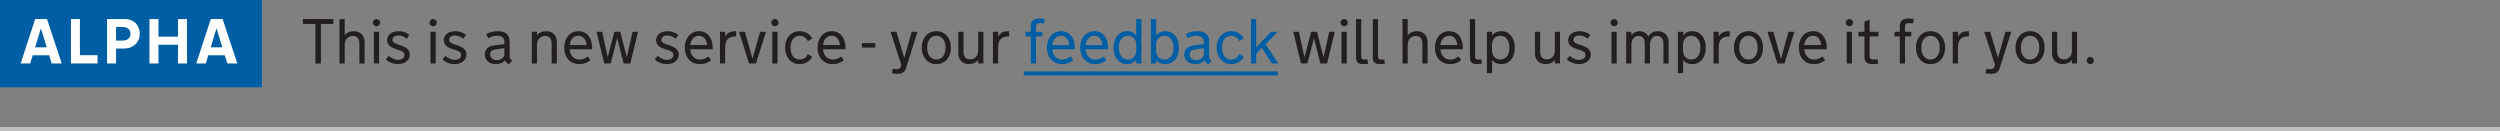 <svg width="630px" height="33px" viewBox="0 0 630 33" version="1.1" xmlns="http://www.w3.org/2000/svg" xmlns:xlink="http://www.w3.org/1999/xlink">
    <rect x="0" y="0" width="630" height="33" fill="#808080" stroke="none"/>
    <!-- Generator: Sketch 46.2 (44496) - http://www.bohemiancoding.com/sketch -->
    <desc>Created with Sketch.</desc>
    <defs></defs>
    <g id="Page-1" stroke="none" stroke-width="1" fill="none" fill-rule="evenodd">
        <g id="alpha-banner" fill-rule="nonzero">
            <rect id="horizontal-rule" fill="#BFC1C3" x="0" y="32" width="630" height="1"></rect>
            <path d="M76.336,4.797 L84.016,4.797 L84.016,6.031 L80.867,6.031 L80.867,16 L79.484,16 L79.484,6.031 L76.336,6.031 L76.336,4.797 Z M85.555,4.797 L86.867,4.797 L86.867,8.93 C87.138,8.56 87.473,8.289 87.871,8.117 C88.27,7.945 88.714,7.859 89.203,7.859 C89.646,7.859 90.034,7.932 90.367,8.078 C90.701,8.224 90.979,8.422 91.203,8.672 C91.427,8.922 91.595,9.211 91.707,9.539 C91.819,9.867 91.875,10.214 91.875,10.578 L91.875,16 L90.562,16 L90.562,10.992 C90.562,10.643 90.52,10.345 90.434,10.098 C90.348,9.85 90.23,9.65 90.082,9.496 C89.934,9.342 89.759,9.23 89.559,9.16 C89.358,9.09 89.143,9.055 88.914,9.055 C88.664,9.055 88.417,9.1 88.172,9.191 C87.927,9.283 87.708,9.419 87.516,9.602 C87.323,9.784 87.167,10.013 87.047,10.289 C86.927,10.565 86.867,10.891 86.867,11.266 L86.867,16 L85.555,16 L85.555,4.797 Z M95.523,16 L94.211,16 L94.211,8.016 L95.523,8.016 L95.523,16 Z M93.969,5.711 C93.969,5.586 93.993,5.469 94.043,5.359 C94.092,5.25 94.158,5.154 94.238,5.07 C94.319,4.987 94.415,4.921 94.527,4.871 C94.639,4.822 94.758,4.797 94.883,4.797 C95.008,4.797 95.125,4.822 95.234,4.871 C95.344,4.921 95.439,4.987 95.52,5.07 C95.6,5.154 95.665,5.25 95.715,5.359 C95.764,5.469 95.789,5.586 95.789,5.711 C95.789,5.836 95.764,5.954 95.715,6.066 C95.665,6.178 95.6,6.275 95.52,6.355 C95.439,6.436 95.344,6.501 95.234,6.551 C95.125,6.6 95.008,6.625 94.883,6.625 C94.758,6.625 94.639,6.6 94.527,6.551 C94.415,6.501 94.319,6.436 94.238,6.355 C94.158,6.275 94.092,6.178 94.043,6.066 C93.993,5.954 93.969,5.836 93.969,5.711 Z M103.266,13.789 C103.266,14.164 103.184,14.499 103.02,14.793 C102.855,15.087 102.638,15.336 102.367,15.539 C102.096,15.742 101.785,15.896 101.434,16 C101.082,16.104 100.721,16.156 100.352,16.156 C99.768,16.156 99.207,16.056 98.668,15.855 C98.129,15.655 97.651,15.367 97.234,14.992 L97.953,14.062 C98.078,14.172 98.223,14.286 98.387,14.406 C98.551,14.526 98.734,14.637 98.938,14.738 C99.141,14.84 99.359,14.923 99.594,14.988 C99.828,15.053 100.076,15.086 100.336,15.086 C100.549,15.086 100.754,15.059 100.949,15.004 C101.145,14.949 101.315,14.868 101.461,14.762 C101.607,14.655 101.723,14.527 101.809,14.379 C101.895,14.23 101.938,14.063 101.938,13.875 C101.938,13.667 101.892,13.492 101.801,13.352 C101.71,13.211 101.586,13.091 101.43,12.992 C101.273,12.893 101.091,12.807 100.883,12.734 C100.674,12.661 100.456,12.589 100.227,12.516 L99.727,12.352 C99.445,12.258 99.174,12.151 98.914,12.031 C98.654,11.911 98.423,11.764 98.223,11.59 C98.022,11.415 97.863,11.208 97.746,10.969 C97.629,10.729 97.57,10.443 97.57,10.109 C97.57,9.839 97.628,9.569 97.742,9.301 C97.857,9.033 98.033,8.792 98.27,8.578 C98.507,8.365 98.807,8.191 99.172,8.059 C99.536,7.926 99.966,7.859 100.461,7.859 C101.008,7.859 101.514,7.951 101.98,8.133 C102.447,8.315 102.841,8.542 103.164,8.812 L102.477,9.758 C102.362,9.648 102.227,9.544 102.07,9.445 C101.914,9.346 101.747,9.259 101.57,9.184 C101.393,9.108 101.208,9.047 101.016,9 C100.823,8.953 100.633,8.93 100.445,8.93 C100.159,8.93 99.917,8.962 99.719,9.027 C99.521,9.092 99.362,9.177 99.242,9.281 C99.122,9.385 99.035,9.503 98.98,9.633 C98.926,9.763 98.898,9.891 98.898,10.016 C98.898,10.198 98.937,10.35 99.016,10.473 C99.094,10.595 99.197,10.701 99.324,10.789 C99.452,10.878 99.598,10.953 99.762,11.016 C99.926,11.078 100.096,11.141 100.273,11.203 L100.93,11.422 C101.242,11.526 101.529,11.637 101.789,11.754 C102.049,11.871 102.279,12.005 102.477,12.156 C102.727,12.354 102.921,12.583 103.059,12.844 C103.197,13.104 103.266,13.419 103.266,13.789 Z M109.797,16 L108.484,16 L108.484,8.016 L109.797,8.016 L109.797,16 Z M108.242,5.711 C108.242,5.586 108.267,5.469 108.316,5.359 C108.366,5.25 108.431,5.154 108.512,5.07 C108.592,4.987 108.689,4.921 108.801,4.871 C108.913,4.822 109.031,4.797 109.156,4.797 C109.281,4.797 109.398,4.822 109.508,4.871 C109.617,4.921 109.712,4.987 109.793,5.07 C109.874,5.154 109.939,5.25 109.988,5.359 C110.038,5.469 110.062,5.586 110.062,5.711 C110.062,5.836 110.038,5.954 109.988,6.066 C109.939,6.178 109.874,6.275 109.793,6.355 C109.712,6.436 109.617,6.501 109.508,6.551 C109.398,6.6 109.281,6.625 109.156,6.625 C109.031,6.625 108.913,6.6 108.801,6.551 C108.689,6.501 108.592,6.436 108.512,6.355 C108.431,6.275 108.366,6.178 108.316,6.066 C108.267,5.954 108.242,5.836 108.242,5.711 Z M117.539,13.789 C117.539,14.164 117.457,14.499 117.293,14.793 C117.129,15.087 116.911,15.336 116.641,15.539 C116.37,15.742 116.059,15.896 115.707,16 C115.355,16.104 114.995,16.156 114.625,16.156 C114.042,16.156 113.48,16.056 112.941,15.855 C112.402,15.655 111.924,15.367 111.508,14.992 L112.227,14.062 C112.352,14.172 112.496,14.286 112.66,14.406 C112.824,14.526 113.008,14.637 113.211,14.738 C113.414,14.84 113.633,14.923 113.867,14.988 C114.102,15.053 114.349,15.086 114.609,15.086 C114.823,15.086 115.027,15.059 115.223,15.004 C115.418,14.949 115.589,14.868 115.734,14.762 C115.88,14.655 115.996,14.527 116.082,14.379 C116.168,14.23 116.211,14.063 116.211,13.875 C116.211,13.667 116.165,13.492 116.074,13.352 C115.983,13.211 115.859,13.091 115.703,12.992 C115.547,12.893 115.365,12.807 115.156,12.734 C114.948,12.661 114.729,12.589 114.5,12.516 L114,12.352 C113.719,12.258 113.448,12.151 113.188,12.031 C112.927,11.911 112.697,11.764 112.496,11.59 C112.296,11.415 112.137,11.208 112.02,10.969 C111.902,10.729 111.844,10.443 111.844,10.109 C111.844,9.839 111.901,9.569 112.016,9.301 C112.13,9.033 112.306,8.792 112.543,8.578 C112.78,8.365 113.081,8.191 113.445,8.059 C113.81,7.926 114.24,7.859 114.734,7.859 C115.281,7.859 115.788,7.951 116.254,8.133 C116.72,8.315 117.115,8.542 117.438,8.812 L116.75,9.758 C116.635,9.648 116.5,9.544 116.344,9.445 C116.187,9.346 116.021,9.259 115.844,9.184 C115.667,9.108 115.482,9.047 115.289,9 C115.096,8.953 114.906,8.93 114.719,8.93 C114.432,8.93 114.19,8.962 113.992,9.027 C113.794,9.092 113.635,9.177 113.516,9.281 C113.396,9.385 113.309,9.503 113.254,9.633 C113.199,9.763 113.172,9.891 113.172,10.016 C113.172,10.198 113.211,10.35 113.289,10.473 C113.367,10.595 113.47,10.701 113.598,10.789 C113.725,10.878 113.871,10.953 114.035,11.016 C114.199,11.078 114.37,11.141 114.547,11.203 L115.203,11.422 C115.516,11.526 115.802,11.637 116.062,11.754 C116.323,11.871 116.552,12.005 116.75,12.156 C117,12.354 117.194,12.583 117.332,12.844 C117.47,13.104 117.539,13.419 117.539,13.789 Z M127.297,15.203 C127.062,15.474 126.746,15.701 126.348,15.883 C125.949,16.065 125.482,16.156 124.945,16.156 C124.549,16.156 124.182,16.1 123.844,15.988 C123.505,15.876 123.211,15.716 122.961,15.508 C122.711,15.299 122.516,15.047 122.375,14.75 C122.234,14.453 122.164,14.117 122.164,13.742 C122.164,13.43 122.215,13.145 122.316,12.887 C122.418,12.629 122.561,12.404 122.746,12.211 C122.931,12.018 123.154,11.861 123.414,11.738 C123.674,11.616 123.966,11.531 124.289,11.484 L127.109,11.102 L127.109,10.594 C127.109,10.292 127.062,10.038 126.969,9.832 C126.875,9.626 126.749,9.464 126.59,9.344 C126.431,9.224 126.243,9.138 126.027,9.086 C125.811,9.034 125.578,9.008 125.328,9.008 C124.88,9.008 124.462,9.07 124.074,9.195 C123.686,9.32 123.336,9.466 123.023,9.633 L122.531,8.594 C122.99,8.333 123.47,8.146 123.973,8.031 C124.475,7.917 124.971,7.859 125.461,7.859 C126.435,7.859 127.172,8.079 127.672,8.52 C128.172,8.96 128.422,9.602 128.422,10.445 L128.422,14.125 C128.422,14.391 128.474,14.613 128.578,14.793 C128.682,14.973 128.849,15.115 129.078,15.219 L128.336,16.156 C128.086,16.094 127.871,15.983 127.691,15.824 C127.512,15.665 127.385,15.474 127.312,15.25 L127.297,15.203 Z M124.961,12.445 C124.742,12.477 124.543,12.521 124.363,12.578 C124.184,12.635 124.031,12.712 123.906,12.809 C123.781,12.905 123.684,13.023 123.613,13.164 C123.543,13.305 123.508,13.477 123.508,13.68 C123.508,13.914 123.552,14.122 123.641,14.305 C123.729,14.487 123.849,14.641 124,14.766 C124.151,14.891 124.327,14.986 124.527,15.051 C124.728,15.116 124.937,15.148 125.156,15.148 C125.401,15.148 125.641,15.115 125.875,15.047 C126.109,14.979 126.318,14.882 126.5,14.754 C126.682,14.626 126.829,14.471 126.941,14.289 C127.053,14.107 127.109,13.898 127.109,13.664 L127.109,12.125 L124.961,12.445 Z M134.008,8.016 L135.32,8.016 L135.32,8.93 C135.591,8.56 135.926,8.289 136.324,8.117 C136.723,7.945 137.167,7.859 137.656,7.859 C138.099,7.859 138.487,7.932 138.82,8.078 C139.154,8.224 139.432,8.422 139.656,8.672 C139.88,8.922 140.048,9.211 140.16,9.539 C140.272,9.867 140.328,10.214 140.328,10.578 L140.328,16 L139.016,16 L139.016,10.992 C139.016,10.643 138.973,10.345 138.887,10.098 C138.801,9.85 138.684,9.65 138.535,9.496 C138.387,9.342 138.212,9.23 138.012,9.16 C137.811,9.09 137.596,9.055 137.367,9.055 C137.117,9.055 136.871,9.1 136.629,9.191 C136.387,9.283 136.168,9.419 135.973,9.602 C135.777,9.784 135.62,10.013 135.5,10.289 C135.38,10.565 135.32,10.891 135.32,11.266 L135.32,16 L134.008,16 L134.008,8.016 Z M143.555,12.414 C143.581,12.789 143.656,13.135 143.781,13.453 C143.906,13.771 144.077,14.046 144.293,14.277 C144.509,14.509 144.764,14.689 145.059,14.816 C145.353,14.944 145.68,15.008 146.039,15.008 C146.482,15.008 146.871,14.934 147.207,14.785 C147.543,14.637 147.852,14.451 148.133,14.227 L148.805,15.172 C148.445,15.458 148.03,15.694 147.559,15.879 C147.087,16.064 146.56,16.156 145.977,16.156 C145.398,16.156 144.875,16.053 144.406,15.848 C143.937,15.642 143.538,15.355 143.207,14.988 C142.876,14.621 142.622,14.184 142.445,13.676 C142.268,13.168 142.18,12.615 142.18,12.016 C142.18,11.406 142.267,10.848 142.441,10.34 C142.616,9.832 142.862,9.395 143.18,9.027 C143.497,8.66 143.878,8.374 144.32,8.168 C144.763,7.962 145.255,7.859 145.797,7.859 C146.323,7.859 146.797,7.962 147.219,8.168 C147.641,8.374 148,8.66 148.297,9.027 C148.594,9.395 148.822,9.832 148.98,10.34 C149.139,10.848 149.219,11.401 149.219,12 L149.219,12.414 L143.555,12.414 Z M145.75,9.008 C145.417,9.008 145.12,9.073 144.859,9.203 C144.599,9.333 144.376,9.508 144.191,9.727 C144.007,9.945 143.861,10.197 143.754,10.48 C143.647,10.764 143.586,11.057 143.57,11.359 L147.797,11.359 C147.786,11.052 147.733,10.757 147.637,10.473 C147.54,10.189 147.405,9.939 147.23,9.723 C147.056,9.507 146.845,9.333 146.598,9.203 C146.35,9.073 146.068,9.008 145.75,9.008 Z M157.953,14.445 L159.398,8.016 L160.789,8.016 L158.836,16 L157.156,16 L155.539,9.602 L153.891,16 L152.273,16 L150.336,8.016 L151.75,8.016 L153.141,14.445 L154.82,8.016 L156.305,8.016 L157.953,14.445 Z M171.031,13.789 C171.031,14.164 170.949,14.499 170.785,14.793 C170.621,15.087 170.404,15.336 170.133,15.539 C169.862,15.742 169.551,15.896 169.199,16 C168.848,16.104 168.487,16.156 168.117,16.156 C167.534,16.156 166.973,16.056 166.434,15.855 C165.895,15.655 165.417,15.367 165,14.992 L165.719,14.062 C165.844,14.172 165.988,14.286 166.152,14.406 C166.316,14.526 166.5,14.637 166.703,14.738 C166.906,14.84 167.125,14.923 167.359,14.988 C167.594,15.053 167.841,15.086 168.102,15.086 C168.315,15.086 168.52,15.059 168.715,15.004 C168.91,14.949 169.081,14.868 169.227,14.762 C169.372,14.655 169.488,14.527 169.574,14.379 C169.66,14.23 169.703,14.063 169.703,13.875 C169.703,13.667 169.658,13.492 169.566,13.352 C169.475,13.211 169.352,13.091 169.195,12.992 C169.039,12.893 168.857,12.807 168.648,12.734 C168.44,12.661 168.221,12.589 167.992,12.516 L167.492,12.352 C167.211,12.258 166.94,12.151 166.68,12.031 C166.419,11.911 166.189,11.764 165.988,11.59 C165.788,11.415 165.629,11.208 165.512,10.969 C165.395,10.729 165.336,10.443 165.336,10.109 C165.336,9.839 165.393,9.569 165.508,9.301 C165.622,9.033 165.798,8.792 166.035,8.578 C166.272,8.365 166.573,8.191 166.938,8.059 C167.302,7.926 167.732,7.859 168.227,7.859 C168.773,7.859 169.28,7.951 169.746,8.133 C170.212,8.315 170.607,8.542 170.93,8.812 L170.242,9.758 C170.128,9.648 169.992,9.544 169.836,9.445 C169.68,9.346 169.513,9.259 169.336,9.184 C169.159,9.108 168.974,9.047 168.781,9 C168.589,8.953 168.398,8.93 168.211,8.93 C167.924,8.93 167.682,8.962 167.484,9.027 C167.286,9.092 167.128,9.177 167.008,9.281 C166.888,9.385 166.801,9.503 166.746,9.633 C166.691,9.763 166.664,9.891 166.664,10.016 C166.664,10.198 166.703,10.35 166.781,10.473 C166.859,10.595 166.962,10.701 167.09,10.789 C167.217,10.878 167.363,10.953 167.527,11.016 C167.691,11.078 167.862,11.141 168.039,11.203 L168.695,11.422 C169.008,11.526 169.294,11.637 169.555,11.754 C169.815,11.871 170.044,12.005 170.242,12.156 C170.492,12.354 170.686,12.583 170.824,12.844 C170.962,13.104 171.031,13.419 171.031,13.789 Z M173.938,12.414 C173.964,12.789 174.039,13.135 174.164,13.453 C174.289,13.771 174.46,14.046 174.676,14.277 C174.892,14.509 175.147,14.689 175.441,14.816 C175.736,14.944 176.062,15.008 176.422,15.008 C176.865,15.008 177.254,14.934 177.59,14.785 C177.926,14.637 178.234,14.451 178.516,14.227 L179.188,15.172 C178.828,15.458 178.413,15.694 177.941,15.879 C177.47,16.064 176.943,16.156 176.359,16.156 C175.781,16.156 175.258,16.053 174.789,15.848 C174.32,15.642 173.921,15.355 173.59,14.988 C173.259,14.621 173.005,14.184 172.828,13.676 C172.651,13.168 172.562,12.615 172.562,12.016 C172.562,11.406 172.65,10.848 172.824,10.34 C172.999,9.832 173.245,9.395 173.562,9.027 C173.88,8.66 174.26,8.374 174.703,8.168 C175.146,7.962 175.638,7.859 176.18,7.859 C176.706,7.859 177.18,7.962 177.602,8.168 C178.023,8.374 178.383,8.66 178.68,9.027 C178.977,9.395 179.204,9.832 179.363,10.34 C179.522,10.848 179.602,11.401 179.602,12 L179.602,12.414 L173.938,12.414 Z M176.133,9.008 C175.799,9.008 175.503,9.073 175.242,9.203 C174.982,9.333 174.759,9.508 174.574,9.727 C174.389,9.945 174.243,10.197 174.137,10.48 C174.03,10.764 173.969,11.057 173.953,11.359 L178.18,11.359 C178.169,11.052 178.116,10.757 178.02,10.473 C177.923,10.189 177.788,9.939 177.613,9.723 C177.439,9.507 177.228,9.333 176.98,9.203 C176.733,9.073 176.451,9.008 176.133,9.008 Z M185.508,9.188 L185.297,9.188 C184.958,9.188 184.635,9.227 184.328,9.305 C184.021,9.383 183.75,9.523 183.516,9.727 C183.281,9.93 183.094,10.207 182.953,10.559 C182.812,10.91 182.742,11.359 182.742,11.906 L182.742,16 L181.43,16 L181.43,8.016 L182.742,8.016 L182.742,9.281 C182.841,9.047 182.974,8.841 183.141,8.664 C183.307,8.487 183.496,8.34 183.707,8.223 C183.918,8.105 184.145,8.018 184.387,7.961 C184.629,7.904 184.875,7.875 185.125,7.875 L185.508,7.875 L185.508,9.188 Z M188.758,16 L186.227,8.016 L187.719,8.016 L189.633,14.781 L191.539,8.016 L193.031,8.016 L190.5,16 L188.758,16 Z M195.93,16 L194.617,16 L194.617,8.016 L195.93,8.016 L195.93,16 Z M194.375,5.711 C194.375,5.586 194.4,5.469 194.449,5.359 C194.499,5.25 194.564,5.154 194.645,5.07 C194.725,4.987 194.822,4.921 194.934,4.871 C195.046,4.822 195.164,4.797 195.289,4.797 C195.414,4.797 195.531,4.822 195.641,4.871 C195.75,4.921 195.845,4.987 195.926,5.07 C196.007,5.154 196.072,5.25 196.121,5.359 C196.171,5.469 196.195,5.586 196.195,5.711 C196.195,5.836 196.171,5.954 196.121,6.066 C196.072,6.178 196.007,6.275 195.926,6.355 C195.845,6.436 195.75,6.501 195.641,6.551 C195.531,6.6 195.414,6.625 195.289,6.625 C195.164,6.625 195.046,6.6 194.934,6.551 C194.822,6.501 194.725,6.436 194.645,6.355 C194.564,6.275 194.499,6.178 194.449,6.066 C194.4,5.954 194.375,5.836 194.375,5.711 Z M199.203,12.047 C199.203,12.448 199.253,12.828 199.352,13.188 C199.451,13.547 199.596,13.861 199.789,14.129 C199.982,14.397 200.223,14.611 200.512,14.77 C200.801,14.928 201.138,15.008 201.523,15.008 C201.773,15.008 202.004,14.973 202.215,14.902 C202.426,14.832 202.616,14.737 202.785,14.617 C202.954,14.497 203.105,14.355 203.238,14.191 C203.371,14.027 203.487,13.852 203.586,13.664 L204.68,14.289 C204.544,14.57 204.371,14.827 204.16,15.059 C203.949,15.29 203.708,15.487 203.438,15.648 C203.167,15.81 202.87,15.935 202.547,16.023 C202.224,16.112 201.883,16.156 201.523,16.156 C200.971,16.156 200.47,16.053 200.02,15.848 C199.569,15.642 199.182,15.355 198.859,14.988 C198.536,14.621 198.286,14.185 198.109,13.68 C197.932,13.174 197.844,12.62 197.844,12.016 C197.844,11.406 197.932,10.848 198.109,10.34 C198.286,9.832 198.536,9.395 198.859,9.027 C199.182,8.66 199.569,8.374 200.02,8.168 C200.47,7.962 200.971,7.859 201.523,7.859 C201.883,7.859 202.224,7.904 202.547,7.992 C202.87,8.081 203.167,8.206 203.438,8.367 C203.708,8.529 203.949,8.725 204.16,8.957 C204.371,9.189 204.544,9.445 204.68,9.727 L203.586,10.352 C203.487,10.164 203.371,9.988 203.238,9.824 C203.105,9.66 202.954,9.518 202.785,9.398 C202.616,9.279 202.426,9.184 202.215,9.113 C202.004,9.043 201.773,9.008 201.523,9.008 C201.138,9.008 200.801,9.087 200.512,9.246 C200.223,9.405 199.982,9.618 199.789,9.887 C199.596,10.155 199.451,10.469 199.352,10.828 C199.253,11.188 199.203,11.568 199.203,11.969 L199.203,12.047 Z M207.398,12.414 C207.424,12.789 207.5,13.135 207.625,13.453 C207.75,13.771 207.921,14.046 208.137,14.277 C208.353,14.509 208.608,14.689 208.902,14.816 C209.197,14.944 209.523,15.008 209.883,15.008 C210.326,15.008 210.715,14.934 211.051,14.785 C211.387,14.637 211.695,14.451 211.977,14.227 L212.648,15.172 C212.289,15.458 211.874,15.694 211.402,15.879 C210.931,16.064 210.404,16.156 209.82,16.156 C209.242,16.156 208.719,16.053 208.25,15.848 C207.781,15.642 207.382,15.355 207.051,14.988 C206.72,14.621 206.466,14.184 206.289,13.676 C206.112,13.168 206.023,12.615 206.023,12.016 C206.023,11.406 206.111,10.848 206.285,10.34 C206.46,9.832 206.706,9.395 207.023,9.027 C207.341,8.66 207.721,8.374 208.164,8.168 C208.607,7.962 209.099,7.859 209.641,7.859 C210.167,7.859 210.641,7.962 211.062,8.168 C211.484,8.374 211.844,8.66 212.141,9.027 C212.438,9.395 212.665,9.832 212.824,10.34 C212.983,10.848 213.062,11.401 213.062,12 L213.062,12.414 L207.398,12.414 Z M209.594,9.008 C209.26,9.008 208.964,9.073 208.703,9.203 C208.443,9.333 208.22,9.508 208.035,9.727 C207.85,9.945 207.704,10.197 207.598,10.48 C207.491,10.764 207.43,11.057 207.414,11.359 L211.641,11.359 C211.63,11.052 211.577,10.757 211.48,10.473 C211.384,10.189 211.249,9.939 211.074,9.723 C210.9,9.507 210.689,9.333 210.441,9.203 C210.194,9.073 209.911,9.008 209.594,9.008 Z M217.211,10.852 L220.57,10.852 L220.57,12 L217.211,12 L217.211,10.852 Z M224.414,8.016 L225.898,8.016 L227.867,14.609 L229.742,8.016 L231.211,8.016 L228.305,17.203 C228.216,17.484 228.102,17.715 227.961,17.895 C227.82,18.074 227.66,18.217 227.48,18.324 C227.301,18.431 227.102,18.505 226.883,18.547 C226.664,18.589 226.432,18.609 226.188,18.609 C225.969,18.609 225.742,18.598 225.508,18.574 C225.273,18.551 225.026,18.518 224.766,18.477 L224.961,17.328 C225.065,17.349 225.177,17.367 225.297,17.383 C225.396,17.398 225.508,17.411 225.633,17.422 C225.758,17.432 225.885,17.438 226.016,17.438 C226.302,17.438 226.525,17.375 226.684,17.25 C226.842,17.125 226.956,16.922 227.023,16.641 L227.102,16.273 L224.414,8.016 Z M235.961,7.859 C236.513,7.859 237.016,7.962 237.469,8.168 C237.922,8.374 238.309,8.66 238.629,9.027 C238.949,9.395 239.198,9.832 239.375,10.34 C239.552,10.848 239.641,11.406 239.641,12.016 C239.641,12.615 239.552,13.168 239.375,13.676 C239.198,14.184 238.949,14.621 238.629,14.988 C238.309,15.355 237.922,15.642 237.469,15.848 C237.016,16.053 236.513,16.156 235.961,16.156 C235.409,16.156 234.908,16.053 234.457,15.848 C234.007,15.642 233.62,15.355 233.297,14.988 C232.974,14.621 232.724,14.184 232.547,13.676 C232.37,13.168 232.281,12.615 232.281,12.016 C232.281,11.406 232.37,10.848 232.547,10.34 C232.724,9.832 232.974,9.395 233.297,9.027 C233.62,8.66 234.007,8.374 234.457,8.168 C234.908,7.962 235.409,7.859 235.961,7.859 Z M235.961,15.008 C236.341,15.008 236.676,14.928 236.965,14.77 C237.254,14.611 237.496,14.396 237.691,14.125 C237.887,13.854 238.034,13.54 238.133,13.184 C238.232,12.827 238.281,12.453 238.281,12.062 L238.281,11.969 C238.281,11.568 238.232,11.188 238.133,10.828 C238.034,10.469 237.887,10.155 237.691,9.887 C237.496,9.618 237.254,9.405 236.965,9.246 C236.676,9.087 236.341,9.008 235.961,9.008 C235.581,9.008 235.246,9.087 234.957,9.246 C234.668,9.405 234.426,9.618 234.23,9.887 C234.035,10.155 233.888,10.469 233.789,10.828 C233.69,11.188 233.641,11.568 233.641,11.969 L233.641,12.062 C233.641,12.453 233.69,12.827 233.789,13.184 C233.888,13.54 234.035,13.854 234.23,14.125 C234.426,14.396 234.668,14.611 234.957,14.77 C235.246,14.928 235.581,15.008 235.961,15.008 Z M247.812,16 L246.5,16 L246.5,15.086 C246.229,15.456 245.895,15.727 245.496,15.898 C245.098,16.07 244.654,16.156 244.164,16.156 C243.721,16.156 243.333,16.083 243,15.938 C242.667,15.792 242.388,15.594 242.164,15.344 C241.94,15.094 241.772,14.805 241.66,14.477 C241.548,14.148 241.492,13.802 241.492,13.438 L241.492,8.016 L242.805,8.016 L242.805,13.023 C242.805,13.378 242.848,13.677 242.934,13.922 C243.02,14.167 243.137,14.366 243.285,14.52 C243.434,14.673 243.608,14.785 243.809,14.855 C244.009,14.926 244.224,14.961 244.453,14.961 C244.724,14.961 244.983,14.915 245.23,14.824 C245.478,14.733 245.695,14.596 245.883,14.414 C246.07,14.232 246.22,14.003 246.332,13.727 C246.444,13.451 246.5,13.125 246.5,12.75 L246.5,8.016 L247.812,8.016 L247.812,16 Z M254.297,9.188 L254.086,9.188 C253.747,9.188 253.424,9.227 253.117,9.305 C252.81,9.383 252.539,9.523 252.305,9.727 C252.07,9.93 251.883,10.207 251.742,10.559 C251.602,10.91 251.531,11.359 251.531,11.906 L251.531,16 L250.219,16 L250.219,8.016 L251.531,8.016 L251.531,9.281 C251.63,9.047 251.763,8.841 251.93,8.664 C252.096,8.487 252.285,8.34 252.496,8.223 C252.707,8.105 252.934,8.018 253.176,7.961 C253.418,7.904 253.664,7.875 253.914,7.875 L254.297,7.875 L254.297,9.188 Z M333.531,14.445 L334.977,8.016 L336.367,8.016 L334.414,16 L332.734,16 L331.117,9.602 L329.469,16 L327.852,16 L325.914,8.016 L327.328,8.016 L328.719,14.445 L330.398,8.016 L331.883,8.016 L333.531,14.445 Z M339.375,16 L338.062,16 L338.062,8.016 L339.375,8.016 L339.375,16 Z M337.82,5.711 C337.82,5.586 337.845,5.469 337.895,5.359 C337.944,5.25 338.009,5.154 338.09,5.07 C338.171,4.987 338.267,4.921 338.379,4.871 C338.491,4.822 338.609,4.797 338.734,4.797 C338.859,4.797 338.977,4.822 339.086,4.871 C339.195,4.921 339.29,4.987 339.371,5.07 C339.452,5.154 339.517,5.25 339.566,5.359 C339.616,5.469 339.641,5.586 339.641,5.711 C339.641,5.836 339.616,5.954 339.566,6.066 C339.517,6.178 339.452,6.275 339.371,6.355 C339.29,6.436 339.195,6.501 339.086,6.551 C338.977,6.6 338.859,6.625 338.734,6.625 C338.609,6.625 338.491,6.6 338.379,6.551 C338.267,6.501 338.171,6.436 338.09,6.355 C338.009,6.275 337.944,6.178 337.895,6.066 C337.845,5.954 337.82,5.836 337.82,5.711 Z M341.719,4.797 L343.031,4.797 L343.031,14.211 C343.031,14.341 343.043,14.456 343.066,14.555 C343.09,14.654 343.13,14.737 343.188,14.805 C343.245,14.872 343.324,14.923 343.426,14.957 C343.527,14.991 343.654,15.008 343.805,15.008 C343.971,15.008 344.122,15.003 344.258,14.992 C344.393,14.982 344.513,14.971 344.617,14.961 L344.75,16.062 L344.297,16.109 C344.167,16.12 344.023,16.13 343.867,16.141 C343.711,16.151 343.563,16.156 343.422,16.156 C343.187,16.156 342.966,16.129 342.758,16.074 C342.549,16.02 342.368,15.93 342.215,15.805 C342.061,15.68 341.94,15.518 341.852,15.32 C341.763,15.122 341.719,14.88 341.719,14.594 L341.719,4.797 Z M345.945,4.797 L347.258,4.797 L347.258,14.211 C347.258,14.341 347.27,14.456 347.293,14.555 C347.316,14.654 347.357,14.737 347.414,14.805 C347.471,14.872 347.551,14.923 347.652,14.957 C347.754,14.991 347.88,15.008 348.031,15.008 C348.198,15.008 348.349,15.003 348.484,14.992 C348.62,14.982 348.74,14.971 348.844,14.961 L348.977,16.062 L348.523,16.109 C348.393,16.12 348.25,16.13 348.094,16.141 C347.937,16.151 347.789,16.156 347.648,16.156 C347.414,16.156 347.193,16.129 346.984,16.074 C346.776,16.02 346.595,15.93 346.441,15.805 C346.288,15.68 346.167,15.518 346.078,15.32 C345.99,15.122 345.945,14.88 345.945,14.594 L345.945,4.797 Z M353.43,4.797 L354.742,4.797 L354.742,8.93 C355.013,8.56 355.348,8.289 355.746,8.117 C356.145,7.945 356.589,7.859 357.078,7.859 C357.521,7.859 357.909,7.932 358.242,8.078 C358.576,8.224 358.854,8.422 359.078,8.672 C359.302,8.922 359.47,9.211 359.582,9.539 C359.694,9.867 359.75,10.214 359.75,10.578 L359.75,16 L358.438,16 L358.438,10.992 C358.438,10.643 358.395,10.345 358.309,10.098 C358.223,9.85 358.105,9.65 357.957,9.496 C357.809,9.342 357.634,9.23 357.434,9.16 C357.233,9.09 357.018,9.055 356.789,9.055 C356.539,9.055 356.292,9.1 356.047,9.191 C355.802,9.283 355.583,9.419 355.391,9.602 C355.198,9.784 355.042,10.013 354.922,10.289 C354.802,10.565 354.742,10.891 354.742,11.266 L354.742,16 L353.43,16 L353.43,4.797 Z M362.977,12.414 C363.003,12.789 363.078,13.135 363.203,13.453 C363.328,13.771 363.499,14.046 363.715,14.277 C363.931,14.509 364.186,14.689 364.48,14.816 C364.775,14.944 365.102,15.008 365.461,15.008 C365.904,15.008 366.293,14.934 366.629,14.785 C366.965,14.637 367.273,14.451 367.555,14.227 L368.227,15.172 C367.867,15.458 367.452,15.694 366.98,15.879 C366.509,16.064 365.982,16.156 365.398,16.156 C364.82,16.156 364.297,16.053 363.828,15.848 C363.359,15.642 362.96,15.355 362.629,14.988 C362.298,14.621 362.044,14.184 361.867,13.676 C361.69,13.168 361.602,12.615 361.602,12.016 C361.602,11.406 361.689,10.848 361.863,10.34 C362.038,9.832 362.284,9.395 362.602,9.027 C362.919,8.66 363.299,8.374 363.742,8.168 C364.185,7.962 364.677,7.859 365.219,7.859 C365.745,7.859 366.219,7.962 366.641,8.168 C367.063,8.374 367.422,8.66 367.719,9.027 C368.016,9.395 368.243,9.832 368.402,10.34 C368.561,10.848 368.641,11.401 368.641,12 L368.641,12.414 L362.977,12.414 Z M365.172,9.008 C364.839,9.008 364.542,9.073 364.281,9.203 C364.021,9.333 363.798,9.508 363.613,9.727 C363.428,9.945 363.283,10.197 363.176,10.48 C363.069,10.764 363.008,11.057 362.992,11.359 L367.219,11.359 C367.208,11.052 367.155,10.757 367.059,10.473 C366.962,10.189 366.827,9.939 366.652,9.723 C366.478,9.507 366.267,9.333 366.02,9.203 C365.772,9.073 365.49,9.008 365.172,9.008 Z M370.414,4.797 L371.727,4.797 L371.727,14.211 C371.727,14.341 371.738,14.456 371.762,14.555 C371.785,14.654 371.826,14.737 371.883,14.805 C371.94,14.872 372.02,14.923 372.121,14.957 C372.223,14.991 372.349,15.008 372.5,15.008 C372.667,15.008 372.818,15.003 372.953,14.992 C373.089,14.982 373.208,14.971 373.312,14.961 L373.445,16.062 L372.992,16.109 C372.862,16.12 372.719,16.13 372.562,16.141 C372.406,16.151 372.258,16.156 372.117,16.156 C371.883,16.156 371.661,16.129 371.453,16.074 C371.245,16.02 371.064,15.93 370.91,15.805 C370.757,15.68 370.635,15.518 370.547,15.32 C370.458,15.122 370.414,14.88 370.414,14.594 L370.414,4.797 Z M376.008,8.016 L376.008,8.93 C376.242,8.602 376.56,8.341 376.961,8.148 C377.362,7.956 377.823,7.859 378.344,7.859 C378.859,7.859 379.326,7.962 379.742,8.168 C380.159,8.374 380.516,8.661 380.812,9.031 C381.109,9.401 381.337,9.84 381.496,10.348 C381.655,10.855 381.734,11.411 381.734,12.016 C381.734,12.62 381.655,13.174 381.496,13.68 C381.337,14.185 381.109,14.621 380.812,14.988 C380.516,15.355 380.159,15.642 379.742,15.848 C379.326,16.053 378.859,16.156 378.344,16.156 C377.823,16.156 377.362,16.06 376.961,15.867 C376.56,15.674 376.242,15.414 376.008,15.086 L376.008,18.43 L374.695,18.43 L374.695,8.016 L376.008,8.016 Z M380.375,11.969 C380.375,11.552 380.326,11.164 380.227,10.805 C380.128,10.445 379.982,10.134 379.789,9.871 C379.596,9.608 379.358,9.401 379.074,9.25 C378.79,9.099 378.466,9.023 378.102,9.023 C377.753,9.023 377.447,9.083 377.184,9.203 C376.921,9.323 376.701,9.487 376.523,9.695 C376.346,9.904 376.212,10.15 376.121,10.434 C376.03,10.717 375.984,11.026 375.984,11.359 L375.984,12.656 C375.984,12.99 376.03,13.298 376.121,13.582 C376.212,13.866 376.346,14.112 376.523,14.32 C376.701,14.529 376.921,14.693 377.184,14.812 C377.447,14.932 377.753,14.992 378.102,14.992 C378.466,14.992 378.79,14.917 379.074,14.766 C379.358,14.615 379.596,14.408 379.789,14.145 C379.982,13.882 380.128,13.57 380.227,13.211 C380.326,12.852 380.375,12.464 380.375,12.047 L380.375,11.969 Z M393.125,16 L391.812,16 L391.812,15.086 C391.542,15.456 391.207,15.727 390.809,15.898 C390.41,16.07 389.966,16.156 389.477,16.156 C389.034,16.156 388.646,16.083 388.312,15.938 C387.979,15.792 387.701,15.594 387.477,15.344 C387.253,15.094 387.085,14.805 386.973,14.477 C386.861,14.148 386.805,13.802 386.805,13.438 L386.805,8.016 L388.117,8.016 L388.117,13.023 C388.117,13.378 388.16,13.677 388.246,13.922 C388.332,14.167 388.449,14.366 388.598,14.52 C388.746,14.673 388.921,14.785 389.121,14.855 C389.322,14.926 389.536,14.961 389.766,14.961 C390.036,14.961 390.296,14.915 390.543,14.824 C390.79,14.733 391.008,14.596 391.195,14.414 C391.383,14.232 391.533,14.003 391.645,13.727 C391.757,13.451 391.812,13.125 391.812,12.75 L391.812,8.016 L393.125,8.016 L393.125,16 Z M400.875,13.789 C400.875,14.164 400.793,14.499 400.629,14.793 C400.465,15.087 400.247,15.336 399.977,15.539 C399.706,15.742 399.395,15.896 399.043,16 C398.691,16.104 398.331,16.156 397.961,16.156 C397.378,16.156 396.816,16.056 396.277,15.855 C395.738,15.655 395.26,15.367 394.844,14.992 L395.562,14.062 C395.688,14.172 395.832,14.286 395.996,14.406 C396.16,14.526 396.344,14.637 396.547,14.738 C396.75,14.84 396.969,14.923 397.203,14.988 C397.438,15.053 397.685,15.086 397.945,15.086 C398.159,15.086 398.363,15.059 398.559,15.004 C398.754,14.949 398.924,14.868 399.07,14.762 C399.216,14.655 399.332,14.527 399.418,14.379 C399.504,14.23 399.547,14.063 399.547,13.875 C399.547,13.667 399.501,13.492 399.41,13.352 C399.319,13.211 399.195,13.091 399.039,12.992 C398.883,12.893 398.701,12.807 398.492,12.734 C398.284,12.661 398.065,12.589 397.836,12.516 L397.336,12.352 C397.055,12.258 396.784,12.151 396.523,12.031 C396.263,11.911 396.033,11.764 395.832,11.59 C395.632,11.415 395.473,11.208 395.355,10.969 C395.238,10.729 395.18,10.443 395.18,10.109 C395.18,9.839 395.237,9.569 395.352,9.301 C395.466,9.033 395.642,8.792 395.879,8.578 C396.116,8.365 396.417,8.191 396.781,8.059 C397.146,7.926 397.576,7.859 398.07,7.859 C398.617,7.859 399.124,7.951 399.59,8.133 C400.056,8.315 400.451,8.542 400.773,8.812 L400.086,9.758 C399.971,9.648 399.836,9.544 399.68,9.445 C399.523,9.346 399.357,9.259 399.18,9.184 C399.003,9.108 398.818,9.047 398.625,9 C398.432,8.953 398.242,8.93 398.055,8.93 C397.768,8.93 397.526,8.962 397.328,9.027 C397.13,9.092 396.971,9.177 396.852,9.281 C396.732,9.385 396.645,9.503 396.59,9.633 C396.535,9.763 396.508,9.891 396.508,10.016 C396.508,10.198 396.547,10.35 396.625,10.473 C396.703,10.595 396.806,10.701 396.934,10.789 C397.061,10.878 397.207,10.953 397.371,11.016 C397.535,11.078 397.706,11.141 397.883,11.203 L398.539,11.422 C398.852,11.526 399.138,11.637 399.398,11.754 C399.659,11.871 399.888,12.005 400.086,12.156 C400.336,12.354 400.53,12.583 400.668,12.844 C400.806,13.104 400.875,13.419 400.875,13.789 Z M407.406,16 L406.094,16 L406.094,8.016 L407.406,8.016 L407.406,16 Z M405.852,5.711 C405.852,5.586 405.876,5.469 405.926,5.359 C405.975,5.25 406.04,5.154 406.121,5.07 C406.202,4.987 406.298,4.921 406.41,4.871 C406.522,4.822 406.641,4.797 406.766,4.797 C406.891,4.797 407.008,4.822 407.117,4.871 C407.227,4.921 407.322,4.987 407.402,5.07 C407.483,5.154 407.548,5.25 407.598,5.359 C407.647,5.469 407.672,5.586 407.672,5.711 C407.672,5.836 407.647,5.954 407.598,6.066 C407.548,6.178 407.483,6.275 407.402,6.355 C407.322,6.436 407.227,6.501 407.117,6.551 C407.008,6.6 406.891,6.625 406.766,6.625 C406.641,6.625 406.522,6.6 406.41,6.551 C406.298,6.501 406.202,6.436 406.121,6.355 C406.04,6.275 405.975,6.178 405.926,6.066 C405.876,5.954 405.852,5.836 405.852,5.711 Z M415.789,16 L414.477,16 L414.477,10.977 C414.477,10.622 414.434,10.323 414.348,10.078 C414.262,9.833 414.147,9.635 414.004,9.484 C413.861,9.333 413.691,9.224 413.496,9.156 C413.301,9.089 413.094,9.055 412.875,9.055 C412.656,9.055 412.441,9.098 412.23,9.184 C412.02,9.27 411.832,9.404 411.668,9.586 C411.504,9.768 411.371,9.999 411.27,10.277 C411.168,10.556 411.117,10.891 411.117,11.281 L411.117,16 L409.805,16 L409.805,8.016 L411.117,8.016 L411.117,8.93 C411.383,8.56 411.691,8.289 412.043,8.117 C412.395,7.945 412.784,7.859 413.211,7.859 C413.388,7.859 413.581,7.884 413.789,7.934 C413.997,7.983 414.202,8.06 414.402,8.164 C414.603,8.268 414.788,8.405 414.957,8.574 C415.126,8.743 415.263,8.948 415.367,9.188 C415.513,8.943 415.681,8.736 415.871,8.566 C416.061,8.397 416.262,8.26 416.473,8.156 C416.684,8.052 416.902,7.977 417.129,7.93 C417.355,7.883 417.581,7.859 417.805,7.859 C418.237,7.859 418.62,7.932 418.953,8.078 C419.286,8.224 419.568,8.419 419.797,8.664 C420.026,8.909 420.199,9.193 420.316,9.516 C420.434,9.839 420.492,10.177 420.492,10.531 L420.492,16 L419.18,16 L419.18,10.977 C419.18,10.622 419.135,10.323 419.047,10.078 C418.958,9.833 418.839,9.635 418.688,9.484 C418.536,9.333 418.362,9.224 418.164,9.156 C417.966,9.089 417.76,9.055 417.547,9.055 C417.328,9.055 417.113,9.098 416.902,9.184 C416.691,9.27 416.504,9.404 416.34,9.586 C416.176,9.768 416.043,9.999 415.941,10.277 C415.84,10.556 415.789,10.891 415.789,11.281 L415.789,16 Z M424.141,8.016 L424.141,8.93 C424.375,8.602 424.693,8.341 425.094,8.148 C425.495,7.956 425.956,7.859 426.477,7.859 C426.992,7.859 427.458,7.962 427.875,8.168 C428.292,8.374 428.648,8.661 428.945,9.031 C429.242,9.401 429.47,9.84 429.629,10.348 C429.788,10.855 429.867,11.411 429.867,12.016 C429.867,12.62 429.788,13.174 429.629,13.68 C429.47,14.185 429.242,14.621 428.945,14.988 C428.648,15.355 428.292,15.642 427.875,15.848 C427.458,16.053 426.992,16.156 426.477,16.156 C425.956,16.156 425.495,16.06 425.094,15.867 C424.693,15.674 424.375,15.414 424.141,15.086 L424.141,18.43 L422.828,18.43 L422.828,8.016 L424.141,8.016 Z M428.508,11.969 C428.508,11.552 428.458,11.164 428.359,10.805 C428.26,10.445 428.115,10.134 427.922,9.871 C427.729,9.608 427.491,9.401 427.207,9.25 C426.923,9.099 426.599,9.023 426.234,9.023 C425.885,9.023 425.579,9.083 425.316,9.203 C425.053,9.323 424.833,9.487 424.656,9.695 C424.479,9.904 424.345,10.15 424.254,10.434 C424.163,10.717 424.117,11.026 424.117,11.359 L424.117,12.656 C424.117,12.99 424.163,13.298 424.254,13.582 C424.345,13.866 424.479,14.112 424.656,14.32 C424.833,14.529 425.053,14.693 425.316,14.812 C425.579,14.932 425.885,14.992 426.234,14.992 C426.599,14.992 426.923,14.917 427.207,14.766 C427.491,14.615 427.729,14.408 427.922,14.145 C428.115,13.882 428.26,13.57 428.359,13.211 C428.458,12.852 428.508,12.464 428.508,12.047 L428.508,11.969 Z M435.883,9.188 L435.672,9.188 C435.333,9.188 435.01,9.227 434.703,9.305 C434.396,9.383 434.125,9.523 433.891,9.727 C433.656,9.93 433.469,10.207 433.328,10.559 C433.187,10.91 433.117,11.359 433.117,11.906 L433.117,16 L431.805,16 L431.805,8.016 L433.117,8.016 L433.117,9.281 C433.216,9.047 433.349,8.841 433.516,8.664 C433.682,8.487 433.871,8.34 434.082,8.223 C434.293,8.105 434.52,8.018 434.762,7.961 C435.004,7.904 435.25,7.875 435.5,7.875 L435.883,7.875 L435.883,9.188 Z M440.617,7.859 C441.169,7.859 441.672,7.962 442.125,8.168 C442.578,8.374 442.965,8.66 443.285,9.027 C443.605,9.395 443.854,9.832 444.031,10.34 C444.208,10.848 444.297,11.406 444.297,12.016 C444.297,12.615 444.208,13.168 444.031,13.676 C443.854,14.184 443.605,14.621 443.285,14.988 C442.965,15.355 442.578,15.642 442.125,15.848 C441.672,16.053 441.169,16.156 440.617,16.156 C440.065,16.156 439.564,16.053 439.113,15.848 C438.663,15.642 438.276,15.355 437.953,14.988 C437.63,14.621 437.38,14.184 437.203,13.676 C437.026,13.168 436.938,12.615 436.938,12.016 C436.938,11.406 437.026,10.848 437.203,10.34 C437.38,9.832 437.63,9.395 437.953,9.027 C438.276,8.66 438.663,8.374 439.113,8.168 C439.564,7.962 440.065,7.859 440.617,7.859 Z M440.617,15.008 C440.997,15.008 441.332,14.928 441.621,14.77 C441.91,14.611 442.152,14.396 442.348,14.125 C442.543,13.854 442.69,13.54 442.789,13.184 C442.888,12.827 442.938,12.453 442.938,12.062 L442.938,11.969 C442.938,11.568 442.888,11.188 442.789,10.828 C442.69,10.469 442.543,10.155 442.348,9.887 C442.152,9.618 441.91,9.405 441.621,9.246 C441.332,9.087 440.997,9.008 440.617,9.008 C440.237,9.008 439.902,9.087 439.613,9.246 C439.324,9.405 439.082,9.618 438.887,9.887 C438.691,10.155 438.544,10.469 438.445,10.828 C438.346,11.188 438.297,11.568 438.297,11.969 L438.297,12.062 C438.297,12.453 438.346,12.827 438.445,13.184 C438.544,13.54 438.691,13.854 438.887,14.125 C439.082,14.396 439.324,14.611 439.613,14.77 C439.902,14.928 440.237,15.008 440.617,15.008 Z M447.93,16 L445.398,8.016 L446.891,8.016 L448.805,14.781 L450.711,8.016 L452.203,8.016 L449.672,16 L447.93,16 Z M454.68,12.414 C454.706,12.789 454.781,13.135 454.906,13.453 C455.031,13.771 455.202,14.046 455.418,14.277 C455.634,14.509 455.889,14.689 456.184,14.816 C456.478,14.944 456.805,15.008 457.164,15.008 C457.607,15.008 457.996,14.934 458.332,14.785 C458.668,14.637 458.977,14.451 459.258,14.227 L459.93,15.172 C459.57,15.458 459.155,15.694 458.684,15.879 C458.212,16.064 457.685,16.156 457.102,16.156 C456.523,16.156 456,16.053 455.531,15.848 C455.062,15.642 454.663,15.355 454.332,14.988 C454.001,14.621 453.747,14.184 453.57,13.676 C453.393,13.168 453.305,12.615 453.305,12.016 C453.305,11.406 453.392,10.848 453.566,10.34 C453.741,9.832 453.987,9.395 454.305,9.027 C454.622,8.66 455.003,8.374 455.445,8.168 C455.888,7.962 456.38,7.859 456.922,7.859 C457.448,7.859 457.922,7.962 458.344,8.168 C458.766,8.374 459.125,8.66 459.422,9.027 C459.719,9.395 459.947,9.832 460.105,10.34 C460.264,10.848 460.344,11.401 460.344,12 L460.344,12.414 L454.68,12.414 Z M456.875,9.008 C456.542,9.008 456.245,9.073 455.984,9.203 C455.724,9.333 455.501,9.508 455.316,9.727 C455.132,9.945 454.986,10.197 454.879,10.48 C454.772,10.764 454.711,11.057 454.695,11.359 L458.922,11.359 C458.911,11.052 458.858,10.757 458.762,10.473 C458.665,10.189 458.53,9.939 458.355,9.723 C458.181,9.507 457.97,9.333 457.723,9.203 C457.475,9.073 457.193,9.008 456.875,9.008 Z M466.688,16 L465.375,16 L465.375,8.016 L466.688,8.016 L466.688,16 Z M465.133,5.711 C465.133,5.586 465.158,5.469 465.207,5.359 C465.257,5.25 465.322,5.154 465.402,5.07 C465.483,4.987 465.579,4.921 465.691,4.871 C465.803,4.822 465.922,4.797 466.047,4.797 C466.172,4.797 466.289,4.822 466.398,4.871 C466.508,4.921 466.603,4.987 466.684,5.07 C466.764,5.154 466.829,5.25 466.879,5.359 C466.928,5.469 466.953,5.586 466.953,5.711 C466.953,5.836 466.928,5.954 466.879,6.066 C466.829,6.178 466.764,6.275 466.684,6.355 C466.603,6.436 466.508,6.501 466.398,6.551 C466.289,6.6 466.172,6.625 466.047,6.625 C465.922,6.625 465.803,6.6 465.691,6.551 C465.579,6.501 465.483,6.436 465.402,6.355 C465.322,6.275 465.257,6.178 465.207,6.066 C465.158,5.954 465.133,5.836 465.133,5.711 Z M471.148,14.016 C471.148,14.151 471.158,14.277 471.176,14.395 C471.194,14.512 471.238,14.615 471.309,14.703 C471.379,14.792 471.482,14.862 471.617,14.914 C471.753,14.966 471.937,14.992 472.172,14.992 C472.234,14.992 472.309,14.99 472.395,14.984 C472.48,14.979 472.57,14.973 472.664,14.965 C472.758,14.957 472.849,14.947 472.938,14.934 C473.026,14.921 473.102,14.909 473.164,14.898 L473.305,16.047 C473.154,16.068 472.997,16.086 472.836,16.102 C472.701,16.117 472.549,16.13 472.383,16.141 C472.216,16.151 472.049,16.156 471.883,16.156 C471.565,16.156 471.28,16.124 471.027,16.059 C470.775,15.993 470.56,15.888 470.383,15.742 C470.206,15.596 470.07,15.405 469.977,15.168 C469.883,14.931 469.836,14.643 469.836,14.305 L469.836,9.172 L468.328,9.172 L468.328,8.016 L469.836,8.016 L469.836,5.406 L471.148,4.945 L471.148,8.016 L473.367,8.016 L473.367,9.172 L471.148,9.172 L471.148,14.016 Z M480.062,8.016 L481.648,8.016 L481.648,9.172 L480.062,9.172 L480.062,16 L478.75,16 L478.75,9.172 L477.422,9.172 L477.422,8.016 L478.75,8.016 L478.75,6.531 C478.75,6.187 478.805,5.896 478.914,5.656 C479.023,5.417 479.176,5.223 479.371,5.074 C479.566,4.926 479.798,4.819 480.066,4.754 C480.335,4.689 480.628,4.656 480.945,4.656 C481.268,4.656 481.536,4.671 481.75,4.699 C481.964,4.728 482.122,4.75 482.227,4.766 L482.125,5.891 C482.047,5.885 481.957,5.878 481.855,5.867 C481.754,5.857 481.65,5.849 481.543,5.844 C481.436,5.839 481.333,5.833 481.234,5.828 C481.135,5.823 481.055,5.82 480.992,5.82 C480.805,5.82 480.651,5.848 480.531,5.902 C480.411,5.957 480.316,6.029 480.246,6.117 C480.176,6.206 480.128,6.307 480.102,6.422 C480.076,6.536 480.062,6.656 480.062,6.781 L480.062,8.016 Z M486.492,7.859 C487.044,7.859 487.547,7.962 488,8.168 C488.453,8.374 488.84,8.66 489.16,9.027 C489.48,9.395 489.729,9.832 489.906,10.34 C490.083,10.848 490.172,11.406 490.172,12.016 C490.172,12.615 490.083,13.168 489.906,13.676 C489.729,14.184 489.48,14.621 489.16,14.988 C488.84,15.355 488.453,15.642 488,15.848 C487.547,16.053 487.044,16.156 486.492,16.156 C485.94,16.156 485.439,16.053 484.988,15.848 C484.538,15.642 484.151,15.355 483.828,14.988 C483.505,14.621 483.255,14.184 483.078,13.676 C482.901,13.168 482.812,12.615 482.812,12.016 C482.812,11.406 482.901,10.848 483.078,10.34 C483.255,9.832 483.505,9.395 483.828,9.027 C484.151,8.66 484.538,8.374 484.988,8.168 C485.439,7.962 485.94,7.859 486.492,7.859 Z M486.492,15.008 C486.872,15.008 487.207,14.928 487.496,14.77 C487.785,14.611 488.027,14.396 488.223,14.125 C488.418,13.854 488.565,13.54 488.664,13.184 C488.763,12.827 488.812,12.453 488.812,12.062 L488.812,11.969 C488.812,11.568 488.763,11.188 488.664,10.828 C488.565,10.469 488.418,10.155 488.223,9.887 C488.027,9.618 487.785,9.405 487.496,9.246 C487.207,9.087 486.872,9.008 486.492,9.008 C486.112,9.008 485.777,9.087 485.488,9.246 C485.199,9.405 484.957,9.618 484.762,9.887 C484.566,10.155 484.419,10.469 484.32,10.828 C484.221,11.188 484.172,11.568 484.172,11.969 L484.172,12.062 C484.172,12.453 484.221,12.827 484.32,13.184 C484.419,13.54 484.566,13.854 484.762,14.125 C484.957,14.396 485.199,14.611 485.488,14.77 C485.777,14.928 486.112,15.008 486.492,15.008 Z M496.172,9.188 L495.961,9.188 C495.622,9.188 495.299,9.227 494.992,9.305 C494.685,9.383 494.414,9.523 494.18,9.727 C493.945,9.93 493.758,10.207 493.617,10.559 C493.477,10.91 493.406,11.359 493.406,11.906 L493.406,16 L492.094,16 L492.094,8.016 L493.406,8.016 L493.406,9.281 C493.505,9.047 493.638,8.841 493.805,8.664 C493.971,8.487 494.16,8.34 494.371,8.223 C494.582,8.105 494.809,8.018 495.051,7.961 C495.293,7.904 495.539,7.875 495.789,7.875 L496.172,7.875 L496.172,9.188 Z M500.031,8.016 L501.516,8.016 L503.484,14.609 L505.359,8.016 L506.828,8.016 L503.922,17.203 C503.833,17.484 503.719,17.715 503.578,17.895 C503.437,18.074 503.277,18.217 503.098,18.324 C502.918,18.431 502.719,18.505 502.5,18.547 C502.281,18.589 502.049,18.609 501.805,18.609 C501.586,18.609 501.359,18.598 501.125,18.574 C500.891,18.551 500.643,18.518 500.383,18.477 L500.578,17.328 C500.682,17.349 500.794,17.367 500.914,17.383 C501.013,17.398 501.125,17.411 501.25,17.422 C501.375,17.432 501.503,17.438 501.633,17.438 C501.919,17.438 502.142,17.375 502.301,17.25 C502.46,17.125 502.573,16.922 502.641,16.641 L502.719,16.273 L500.031,8.016 Z M511.578,7.859 C512.13,7.859 512.633,7.962 513.086,8.168 C513.539,8.374 513.926,8.66 514.246,9.027 C514.566,9.395 514.815,9.832 514.992,10.34 C515.169,10.848 515.258,11.406 515.258,12.016 C515.258,12.615 515.169,13.168 514.992,13.676 C514.815,14.184 514.566,14.621 514.246,14.988 C513.926,15.355 513.539,15.642 513.086,15.848 C512.633,16.053 512.13,16.156 511.578,16.156 C511.026,16.156 510.525,16.053 510.074,15.848 C509.624,15.642 509.237,15.355 508.914,14.988 C508.591,14.621 508.341,14.184 508.164,13.676 C507.987,13.168 507.898,12.615 507.898,12.016 C507.898,11.406 507.987,10.848 508.164,10.34 C508.341,9.832 508.591,9.395 508.914,9.027 C509.237,8.66 509.624,8.374 510.074,8.168 C510.525,7.962 511.026,7.859 511.578,7.859 Z M511.578,15.008 C511.958,15.008 512.293,14.928 512.582,14.77 C512.871,14.611 513.113,14.396 513.309,14.125 C513.504,13.854 513.651,13.54 513.75,13.184 C513.849,12.827 513.898,12.453 513.898,12.062 L513.898,11.969 C513.898,11.568 513.849,11.188 513.75,10.828 C513.651,10.469 513.504,10.155 513.309,9.887 C513.113,9.618 512.871,9.405 512.582,9.246 C512.293,9.087 511.958,9.008 511.578,9.008 C511.198,9.008 510.863,9.087 510.574,9.246 C510.285,9.405 510.043,9.618 509.848,9.887 C509.652,10.155 509.505,10.469 509.406,10.828 C509.307,11.188 509.258,11.568 509.258,11.969 L509.258,12.062 C509.258,12.453 509.307,12.827 509.406,13.184 C509.505,13.54 509.652,13.854 509.848,14.125 C510.043,14.396 510.285,14.611 510.574,14.77 C510.863,14.928 511.198,15.008 511.578,15.008 Z M523.43,16 L522.117,16 L522.117,15.086 C521.846,15.456 521.512,15.727 521.113,15.898 C520.715,16.07 520.271,16.156 519.781,16.156 C519.339,16.156 518.951,16.083 518.617,15.938 C518.284,15.792 518.005,15.594 517.781,15.344 C517.557,15.094 517.389,14.805 517.277,14.477 C517.165,14.148 517.109,13.802 517.109,13.438 L517.109,8.016 L518.422,8.016 L518.422,13.023 C518.422,13.378 518.465,13.677 518.551,13.922 C518.637,14.167 518.754,14.366 518.902,14.52 C519.051,14.673 519.225,14.785 519.426,14.855 C519.626,14.926 519.841,14.961 520.07,14.961 C520.341,14.961 520.6,14.915 520.848,14.824 C521.095,14.733 521.312,14.596 521.5,14.414 C521.688,14.232 521.837,14.003 521.949,13.727 C522.061,13.451 522.117,13.125 522.117,12.75 L522.117,8.016 L523.43,8.016 L523.43,16 Z M525.836,15.25 C525.836,15.125 525.861,15.007 525.91,14.895 C525.96,14.783 526.025,14.686 526.105,14.605 C526.186,14.525 526.281,14.46 526.391,14.41 C526.5,14.361 526.617,14.336 526.742,14.336 C526.867,14.336 526.986,14.361 527.098,14.41 C527.21,14.46 527.306,14.525 527.387,14.605 C527.467,14.686 527.533,14.783 527.582,14.895 C527.632,15.007 527.656,15.125 527.656,15.25 C527.656,15.375 527.632,15.492 527.582,15.602 C527.533,15.711 527.467,15.806 527.387,15.887 C527.306,15.967 527.21,16.033 527.098,16.082 C526.986,16.132 526.867,16.156 526.742,16.156 C526.617,16.156 526.5,16.132 526.391,16.082 C526.281,16.033 526.186,15.967 526.105,15.887 C526.025,15.806 525.96,15.711 525.91,15.602 C525.861,15.492 525.836,15.375 525.836,15.25 Z" id="This-is-a-new-servic" fill="#231F20"></path>
            <g id="Group" transform="translate(258, 4)" fill="#005EA5">
                <path d="M3.07,4.016 L4.656,4.016 L4.656,5.172 L3.07,5.172 L3.07,12 L1.758,12 L1.758,5.172 L0.43,5.172 L0.43,4.016 L1.758,4.016 L1.758,2.531 C1.758,2.187 1.812,1.896 1.922,1.656 C2.031,1.417 2.184,1.223 2.379,1.074 C2.574,0.926 2.806,0.819 3.074,0.754 C3.342,0.689 3.635,0.656 3.953,0.656 C4.276,0.656 4.544,0.671 4.758,0.699 C4.971,0.728 5.13,0.75 5.234,0.766 L5.133,1.891 C5.055,1.885 4.965,1.878 4.863,1.867 C4.762,1.857 4.658,1.849 4.551,1.844 C4.444,1.839 4.341,1.833 4.242,1.828 C4.143,1.823 4.063,1.82 4,1.82 C3.812,1.82 3.659,1.848 3.539,1.902 C3.419,1.957 3.324,2.029 3.254,2.117 C3.184,2.206 3.135,2.307 3.109,2.422 C3.083,2.536 3.07,2.656 3.07,2.781 L3.07,4.016 Z M7.195,8.414 C7.221,8.789 7.297,9.135 7.422,9.453 C7.547,9.771 7.717,10.046 7.934,10.277 C8.15,10.509 8.405,10.689 8.699,10.816 C8.993,10.944 9.32,11.008 9.68,11.008 C10.122,11.008 10.512,10.934 10.848,10.785 C11.184,10.637 11.492,10.451 11.773,10.227 L12.445,11.172 C12.086,11.458 11.671,11.694 11.199,11.879 C10.728,12.064 10.201,12.156 9.617,12.156 C9.039,12.156 8.516,12.053 8.047,11.848 C7.578,11.642 7.178,11.355 6.848,10.988 C6.517,10.621 6.263,10.184 6.086,9.676 C5.909,9.168 5.82,8.615 5.82,8.016 C5.82,7.406 5.908,6.848 6.082,6.34 C6.257,5.832 6.503,5.395 6.82,5.027 C7.138,4.66 7.518,4.374 7.961,4.168 C8.404,3.962 8.896,3.859 9.438,3.859 C9.964,3.859 10.437,3.962 10.859,4.168 C11.281,4.374 11.641,4.66 11.938,5.027 C12.234,5.395 12.462,5.832 12.621,6.34 C12.78,6.848 12.859,7.401 12.859,8 L12.859,8.414 L7.195,8.414 Z M9.391,5.008 C9.057,5.008 8.76,5.073 8.5,5.203 C8.24,5.333 8.017,5.508 7.832,5.727 C7.647,5.945 7.501,6.197 7.395,6.48 C7.288,6.764 7.227,7.057 7.211,7.359 L11.438,7.359 C11.427,7.052 11.374,6.757 11.277,6.473 C11.181,6.189 11.046,5.939 10.871,5.723 C10.697,5.507 10.486,5.333 10.238,5.203 C9.991,5.073 9.708,5.008 9.391,5.008 Z M15.578,8.414 C15.604,8.789 15.68,9.135 15.805,9.453 C15.93,9.771 16.1,10.046 16.316,10.277 C16.533,10.509 16.788,10.689 17.082,10.816 C17.376,10.944 17.703,11.008 18.062,11.008 C18.505,11.008 18.895,10.934 19.23,10.785 C19.566,10.637 19.875,10.451 20.156,10.227 L20.828,11.172 C20.469,11.458 20.053,11.694 19.582,11.879 C19.111,12.064 18.583,12.156 18,12.156 C17.422,12.156 16.898,12.053 16.43,11.848 C15.961,11.642 15.561,11.355 15.23,10.988 C14.9,10.621 14.646,10.184 14.469,9.676 C14.292,9.168 14.203,8.615 14.203,8.016 C14.203,7.406 14.29,6.848 14.465,6.34 C14.639,5.832 14.885,5.395 15.203,5.027 C15.521,4.66 15.901,4.374 16.344,4.168 C16.786,3.962 17.279,3.859 17.82,3.859 C18.346,3.859 18.82,3.962 19.242,4.168 C19.664,4.374 20.023,4.66 20.32,5.027 C20.617,5.395 20.845,5.832 21.004,6.34 C21.163,6.848 21.242,7.401 21.242,8 L21.242,8.414 L15.578,8.414 Z M17.773,5.008 C17.44,5.008 17.143,5.073 16.883,5.203 C16.622,5.333 16.4,5.508 16.215,5.727 C16.03,5.945 15.884,6.197 15.777,6.48 C15.671,6.764 15.609,7.057 15.594,7.359 L19.82,7.359 C19.81,7.052 19.757,6.757 19.66,6.473 C19.564,6.189 19.428,5.939 19.254,5.723 C19.079,5.507 18.868,5.333 18.621,5.203 C18.374,5.073 18.091,5.008 17.773,5.008 Z M28.328,11.086 C28.094,11.414 27.775,11.674 27.371,11.867 C26.967,12.06 26.508,12.156 25.992,12.156 C25.477,12.156 25.01,12.053 24.594,11.848 C24.177,11.642 23.82,11.355 23.523,10.988 C23.227,10.621 22.999,10.185 22.84,9.68 C22.681,9.174 22.602,8.62 22.602,8.016 C22.602,7.411 22.681,6.855 22.84,6.348 C22.999,5.84 23.227,5.401 23.523,5.031 C23.82,4.661 24.177,4.374 24.594,4.168 C25.01,3.962 25.477,3.859 25.992,3.859 C26.508,3.859 26.967,3.956 27.371,4.148 C27.775,4.341 28.094,4.602 28.328,4.93 L28.328,0.797 L29.641,0.797 L29.641,12 L28.328,12 L28.328,11.086 Z M23.961,8.047 C23.961,8.464 24.01,8.852 24.109,9.211 C24.208,9.57 24.354,9.882 24.547,10.145 C24.74,10.408 24.977,10.615 25.258,10.766 C25.539,10.917 25.865,10.992 26.234,10.992 C26.583,10.992 26.889,10.932 27.152,10.812 C27.415,10.693 27.635,10.529 27.812,10.32 C27.99,10.112 28.122,9.866 28.211,9.582 C28.299,9.298 28.344,8.99 28.344,8.656 L28.344,7.359 C28.344,7.026 28.299,6.717 28.211,6.434 C28.122,6.15 27.99,5.904 27.812,5.695 C27.635,5.487 27.415,5.323 27.152,5.203 C26.889,5.083 26.583,5.023 26.234,5.023 C25.865,5.023 25.539,5.099 25.258,5.25 C24.977,5.401 24.74,5.608 24.547,5.871 C24.354,6.134 24.208,6.445 24.109,6.805 C24.01,7.164 23.961,7.552 23.961,7.969 L23.961,8.047 Z M33.359,12 L32.047,12 L32.047,0.797 L33.359,0.797 L33.359,4.93 C33.594,4.602 33.911,4.341 34.312,4.148 C34.714,3.956 35.174,3.859 35.695,3.859 C36.211,3.859 36.677,3.962 37.094,4.168 C37.51,4.374 37.867,4.661 38.164,5.031 C38.461,5.401 38.689,5.84 38.848,6.348 C39.007,6.855 39.086,7.411 39.086,8.016 C39.086,8.62 39.007,9.174 38.848,9.68 C38.689,10.185 38.461,10.621 38.164,10.988 C37.867,11.355 37.51,11.642 37.094,11.848 C36.677,12.053 36.211,12.156 35.695,12.156 C35.174,12.156 34.714,12.06 34.312,11.867 C33.911,11.674 33.594,11.414 33.359,11.086 L33.359,12 Z M37.727,7.969 C37.727,7.552 37.677,7.164 37.578,6.805 C37.479,6.445 37.333,6.134 37.141,5.871 C36.948,5.608 36.71,5.401 36.426,5.25 C36.142,5.099 35.818,5.023 35.453,5.023 C35.104,5.023 34.798,5.083 34.535,5.203 C34.272,5.323 34.052,5.487 33.875,5.695 C33.698,5.904 33.564,6.15 33.473,6.434 C33.382,6.717 33.336,7.026 33.336,7.359 L33.336,8.656 C33.336,8.99 33.382,9.298 33.473,9.582 C33.564,9.866 33.698,10.112 33.875,10.32 C34.052,10.529 34.272,10.693 34.535,10.812 C34.798,10.932 35.104,10.992 35.453,10.992 C35.818,10.992 36.142,10.917 36.426,10.766 C36.71,10.615 36.948,10.408 37.141,10.145 C37.333,9.882 37.479,9.57 37.578,9.211 C37.677,8.852 37.727,8.464 37.727,8.047 L37.727,7.969 Z M45.562,11.203 C45.328,11.474 45.012,11.701 44.613,11.883 C44.215,12.065 43.747,12.156 43.211,12.156 C42.815,12.156 42.448,12.1 42.109,11.988 C41.771,11.876 41.477,11.716 41.227,11.508 C40.977,11.299 40.781,11.047 40.641,10.75 C40.5,10.453 40.43,10.117 40.43,9.742 C40.43,9.43 40.48,9.145 40.582,8.887 C40.684,8.629 40.827,8.404 41.012,8.211 C41.197,8.018 41.419,7.861 41.68,7.738 C41.94,7.616 42.232,7.531 42.555,7.484 L45.375,7.102 L45.375,6.594 C45.375,6.292 45.328,6.038 45.234,5.832 C45.141,5.626 45.014,5.464 44.855,5.344 C44.697,5.224 44.509,5.138 44.293,5.086 C44.077,5.034 43.844,5.008 43.594,5.008 C43.146,5.008 42.728,5.07 42.34,5.195 C41.952,5.32 41.602,5.466 41.289,5.633 L40.797,4.594 C41.255,4.333 41.736,4.146 42.238,4.031 C42.741,3.917 43.237,3.859 43.727,3.859 C44.701,3.859 45.437,4.079 45.938,4.52 C46.438,4.96 46.688,5.602 46.688,6.445 L46.688,10.125 C46.688,10.391 46.74,10.613 46.844,10.793 C46.948,10.973 47.115,11.115 47.344,11.219 L46.602,12.156 C46.352,12.094 46.137,11.983 45.957,11.824 C45.777,11.665 45.651,11.474 45.578,11.25 L45.562,11.203 Z M43.227,8.445 C43.008,8.477 42.809,8.521 42.629,8.578 C42.449,8.635 42.297,8.712 42.172,8.809 C42.047,8.905 41.949,9.023 41.879,9.164 C41.809,9.305 41.773,9.477 41.773,9.68 C41.773,9.914 41.818,10.122 41.906,10.305 C41.995,10.487 42.115,10.641 42.266,10.766 C42.417,10.891 42.592,10.986 42.793,11.051 C42.993,11.116 43.203,11.148 43.422,11.148 C43.667,11.148 43.906,11.115 44.141,11.047 C44.375,10.979 44.583,10.882 44.766,10.754 C44.948,10.626 45.095,10.471 45.207,10.289 C45.319,10.107 45.375,9.898 45.375,9.664 L45.375,8.125 L43.227,8.445 Z M49.945,8.047 C49.945,8.448 49.995,8.828 50.094,9.188 C50.193,9.547 50.339,9.861 50.531,10.129 C50.724,10.397 50.965,10.611 51.254,10.77 C51.543,10.928 51.88,11.008 52.266,11.008 C52.516,11.008 52.746,10.973 52.957,10.902 C53.168,10.832 53.358,10.737 53.527,10.617 C53.697,10.497 53.848,10.355 53.98,10.191 C54.113,10.027 54.229,9.852 54.328,9.664 L55.422,10.289 C55.286,10.57 55.113,10.827 54.902,11.059 C54.691,11.29 54.451,11.487 54.18,11.648 C53.909,11.81 53.612,11.935 53.289,12.023 C52.966,12.112 52.625,12.156 52.266,12.156 C51.714,12.156 51.212,12.053 50.762,11.848 C50.311,11.642 49.924,11.355 49.602,10.988 C49.279,10.621 49.029,10.185 48.852,9.68 C48.674,9.174 48.586,8.62 48.586,8.016 C48.586,7.406 48.674,6.848 48.852,6.34 C49.029,5.832 49.279,5.395 49.602,5.027 C49.924,4.66 50.311,4.374 50.762,4.168 C51.212,3.962 51.714,3.859 52.266,3.859 C52.625,3.859 52.966,3.904 53.289,3.992 C53.612,4.081 53.909,4.206 54.18,4.367 C54.451,4.529 54.691,4.725 54.902,4.957 C55.113,5.189 55.286,5.445 55.422,5.727 L54.328,6.352 C54.229,6.164 54.113,5.988 53.98,5.824 C53.848,5.66 53.697,5.518 53.527,5.398 C53.358,5.279 53.168,5.184 52.957,5.113 C52.746,5.043 52.516,5.008 52.266,5.008 C51.88,5.008 51.543,5.087 51.254,5.246 C50.965,5.405 50.724,5.618 50.531,5.887 C50.339,6.155 50.193,6.469 50.094,6.828 C49.995,7.188 49.945,7.568 49.945,7.969 L49.945,8.047 Z M58.562,7.938 L62.32,4.016 L63.969,4.016 L60.93,7.188 L64.109,12 L62.508,12 L60,8.062 L58.562,9.539 L58.562,12 L57.25,12 L57.25,0.797 L58.562,0.797 L58.562,7.938 Z" id="feedback"></path>
                <rect id="Rectangle" x="0" y="14" width="64" height="1"></rect>
            </g>
            <g id="ALPHA-Logo">
                <rect id="background" fill="#005EA5" x="0" y="0" width="66" height="22"></rect>
                <path d="M12.391,13.922 L8.242,13.922 L7.609,16 L5.203,16 L8.867,4.797 L11.844,4.797 L15.562,16 L13.031,16 L12.391,13.922 Z M8.852,11.922 L11.781,11.922 L10.328,7.188 L10.297,7.188 L8.852,11.922 Z M17.875,4.797 L20.141,4.797 L20.141,13.906 L24.578,13.906 L24.578,16 L17.875,16 L17.875,4.797 Z M26.984,4.797 L31.461,4.797 C32.039,4.797 32.561,4.892 33.027,5.082 C33.493,5.272 33.888,5.533 34.211,5.863 C34.534,6.194 34.783,6.586 34.957,7.039 C35.132,7.492 35.219,7.984 35.219,8.516 C35.219,9.047 35.124,9.539 34.934,9.992 C34.743,10.445 34.475,10.837 34.129,11.168 C33.783,11.499 33.367,11.758 32.883,11.945 C32.398,12.133 31.865,12.227 31.281,12.227 L29.25,12.227 L29.25,16 L26.984,16 L26.984,4.797 Z M32.883,8.477 C32.883,8.211 32.836,7.975 32.742,7.77 C32.648,7.564 32.513,7.388 32.336,7.242 C32.159,7.096 31.945,6.986 31.695,6.91 C31.445,6.835 31.164,6.797 30.852,6.797 L29.25,6.797 L29.25,10.227 L30.852,10.227 C31.164,10.227 31.445,10.189 31.695,10.113 C31.945,10.038 32.159,9.927 32.336,9.781 C32.513,9.635 32.648,9.46 32.742,9.254 C32.836,9.048 32.883,8.813 32.883,8.547 L32.883,8.477 Z M44.859,11.281 L39.93,11.281 L39.93,16 L37.664,16 L37.664,4.797 L39.93,4.797 L39.93,9.234 L44.859,9.234 L44.859,4.797 L47.133,4.797 L47.133,16 L44.859,16 L44.859,11.281 Z M56.641,13.922 L52.492,13.922 L51.859,16 L49.453,16 L53.117,4.797 L56.094,4.797 L59.812,16 L57.281,16 L56.641,13.922 Z M53.102,11.922 L56.031,11.922 L54.578,7.188 L54.547,7.188 L53.102,11.922 Z" id="ALPHA" fill="#FFFFFF"></path>
            </g>
        </g>
    </g>
</svg>